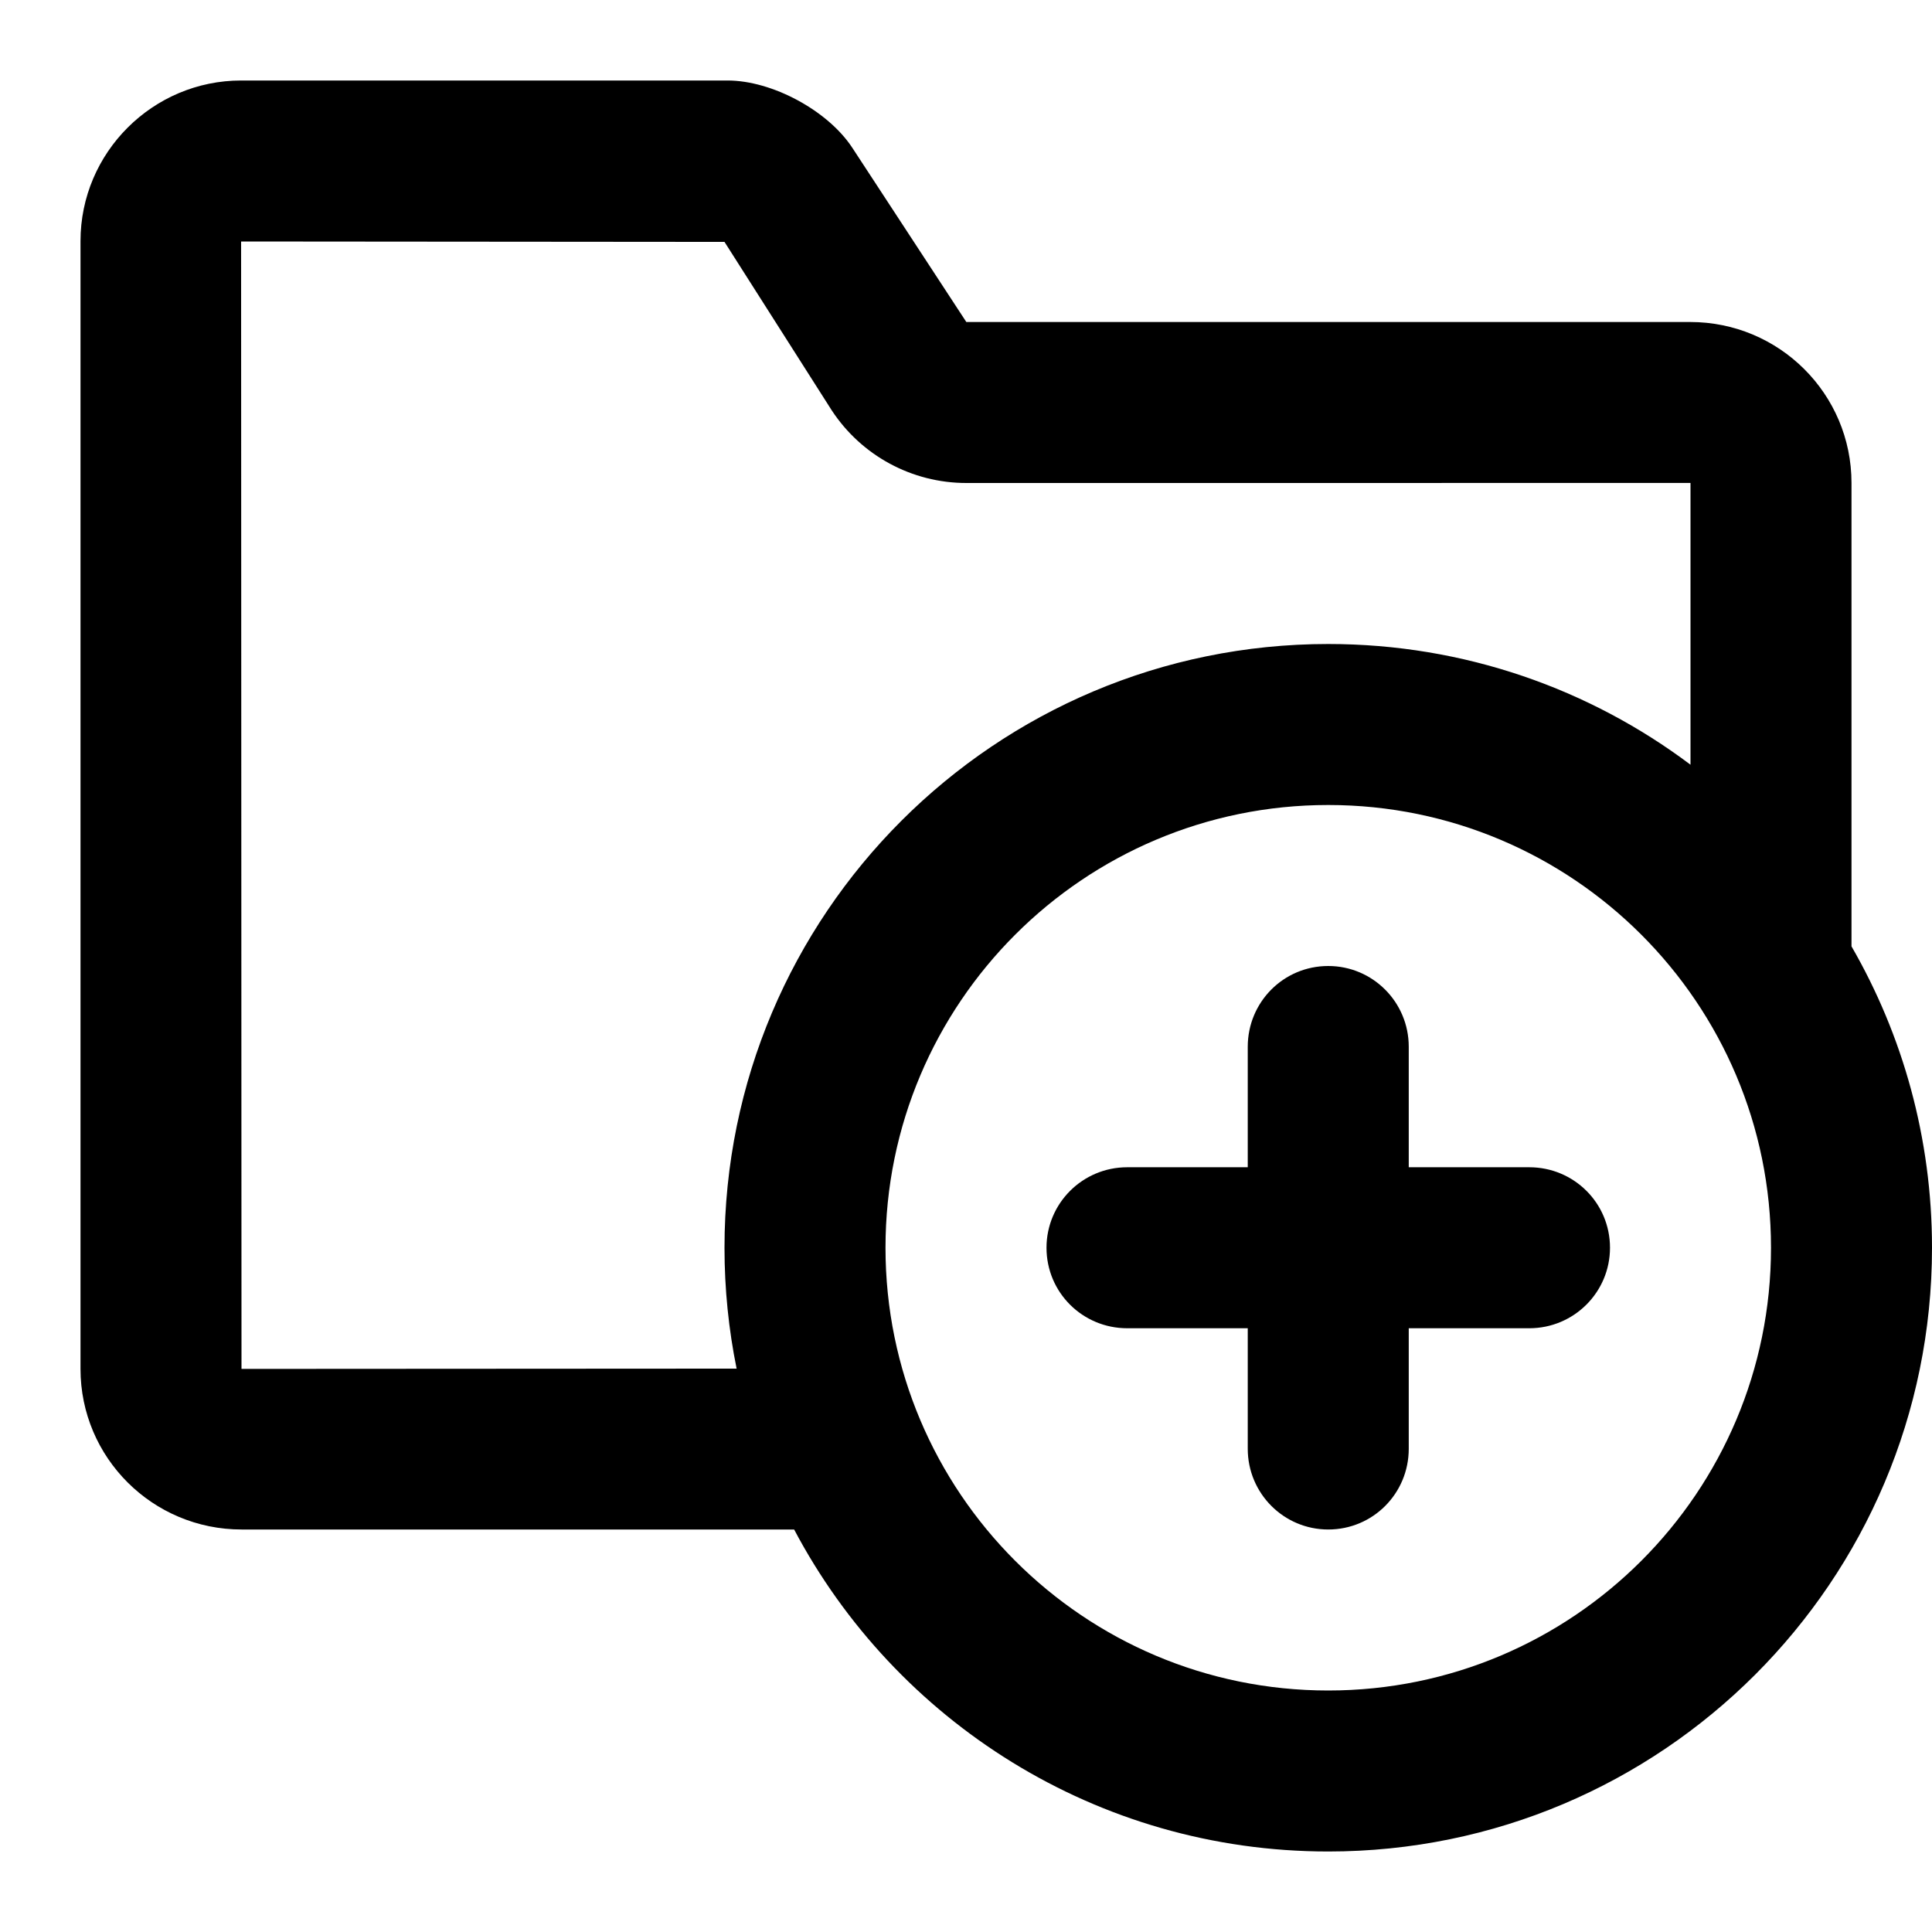 <?xml version="1.0" encoding="UTF-8"?>
<svg width="48px" height="48px" viewBox="0 0 48 48" version="1.1" xmlns="http://www.w3.org/2000/svg" xmlns:xlink="http://www.w3.org/1999/xlink">
    <!-- Generator: Sketch 43.2 (39069) - http://www.bohemiancoding.com/sketch -->
    <title>theicons.co/svg/documents-15</title>
    <desc>Created with Sketch.</desc>
    <defs></defs>
    <g id="The-Icons" stroke="none" stroke-width="1" fill="none" fill-rule="evenodd">
        <path d="M35,29 L37.994,29 C39.102,29 40,29.888 40,31 C40,32.105 39.103,33 37.994,33 L35,33 L35,35.994 C35,37.102 34.112,38 33,38 C31.895,38 31,37.103 31,35.994 L31,33 L28.006,33 C26.898,33 26,32.112 26,31 C26,29.895 26.897,29 28.006,29 L31,29 L31,26.006 C31,24.898 31.888,24 33,24 C34.105,24 35,24.897 35,26.006 L35,29 Z M48,31 C48,39.284 41.284,46 33,46 C27.244,46 22.245,42.758 19.73,38 L6.002,38 C3.792,38 2,36.215 2,34.01 L2,5.99 C2,3.786 3.8,2 5.99,2 L18.077,2 C19.184,2 20.57,2.748 21.175,3.671 L24.008,8 L41.992,8 C44.205,8 46,9.787 46,11.999 L46,23.512 C47.272,25.715 48,28.273 48,31 Z M42,11.999 L24.008,12 C22.658,12 21.4,11.32 20.661,10.19 L18,6.01 L5.99,6 L6,34.01 C6,34.01 11.555,34.005 18.301,34.003 C18.104,33.033 18,32.029 18,31 C18,22.716 24.716,16 33,16 C36.377,16 39.493,17.116 42,18.999 C42,15.114 42,11.999 42,11.999 Z M33,42 C39.075,42 44,37.075 44,31 C44,24.925 39.075,20 33,20 C26.925,20 22,24.925 22,31 C22,37.075 26.925,42 33,42 Z" id="Combined-Shape" fill="#000000"></path>
    </g>
</svg>